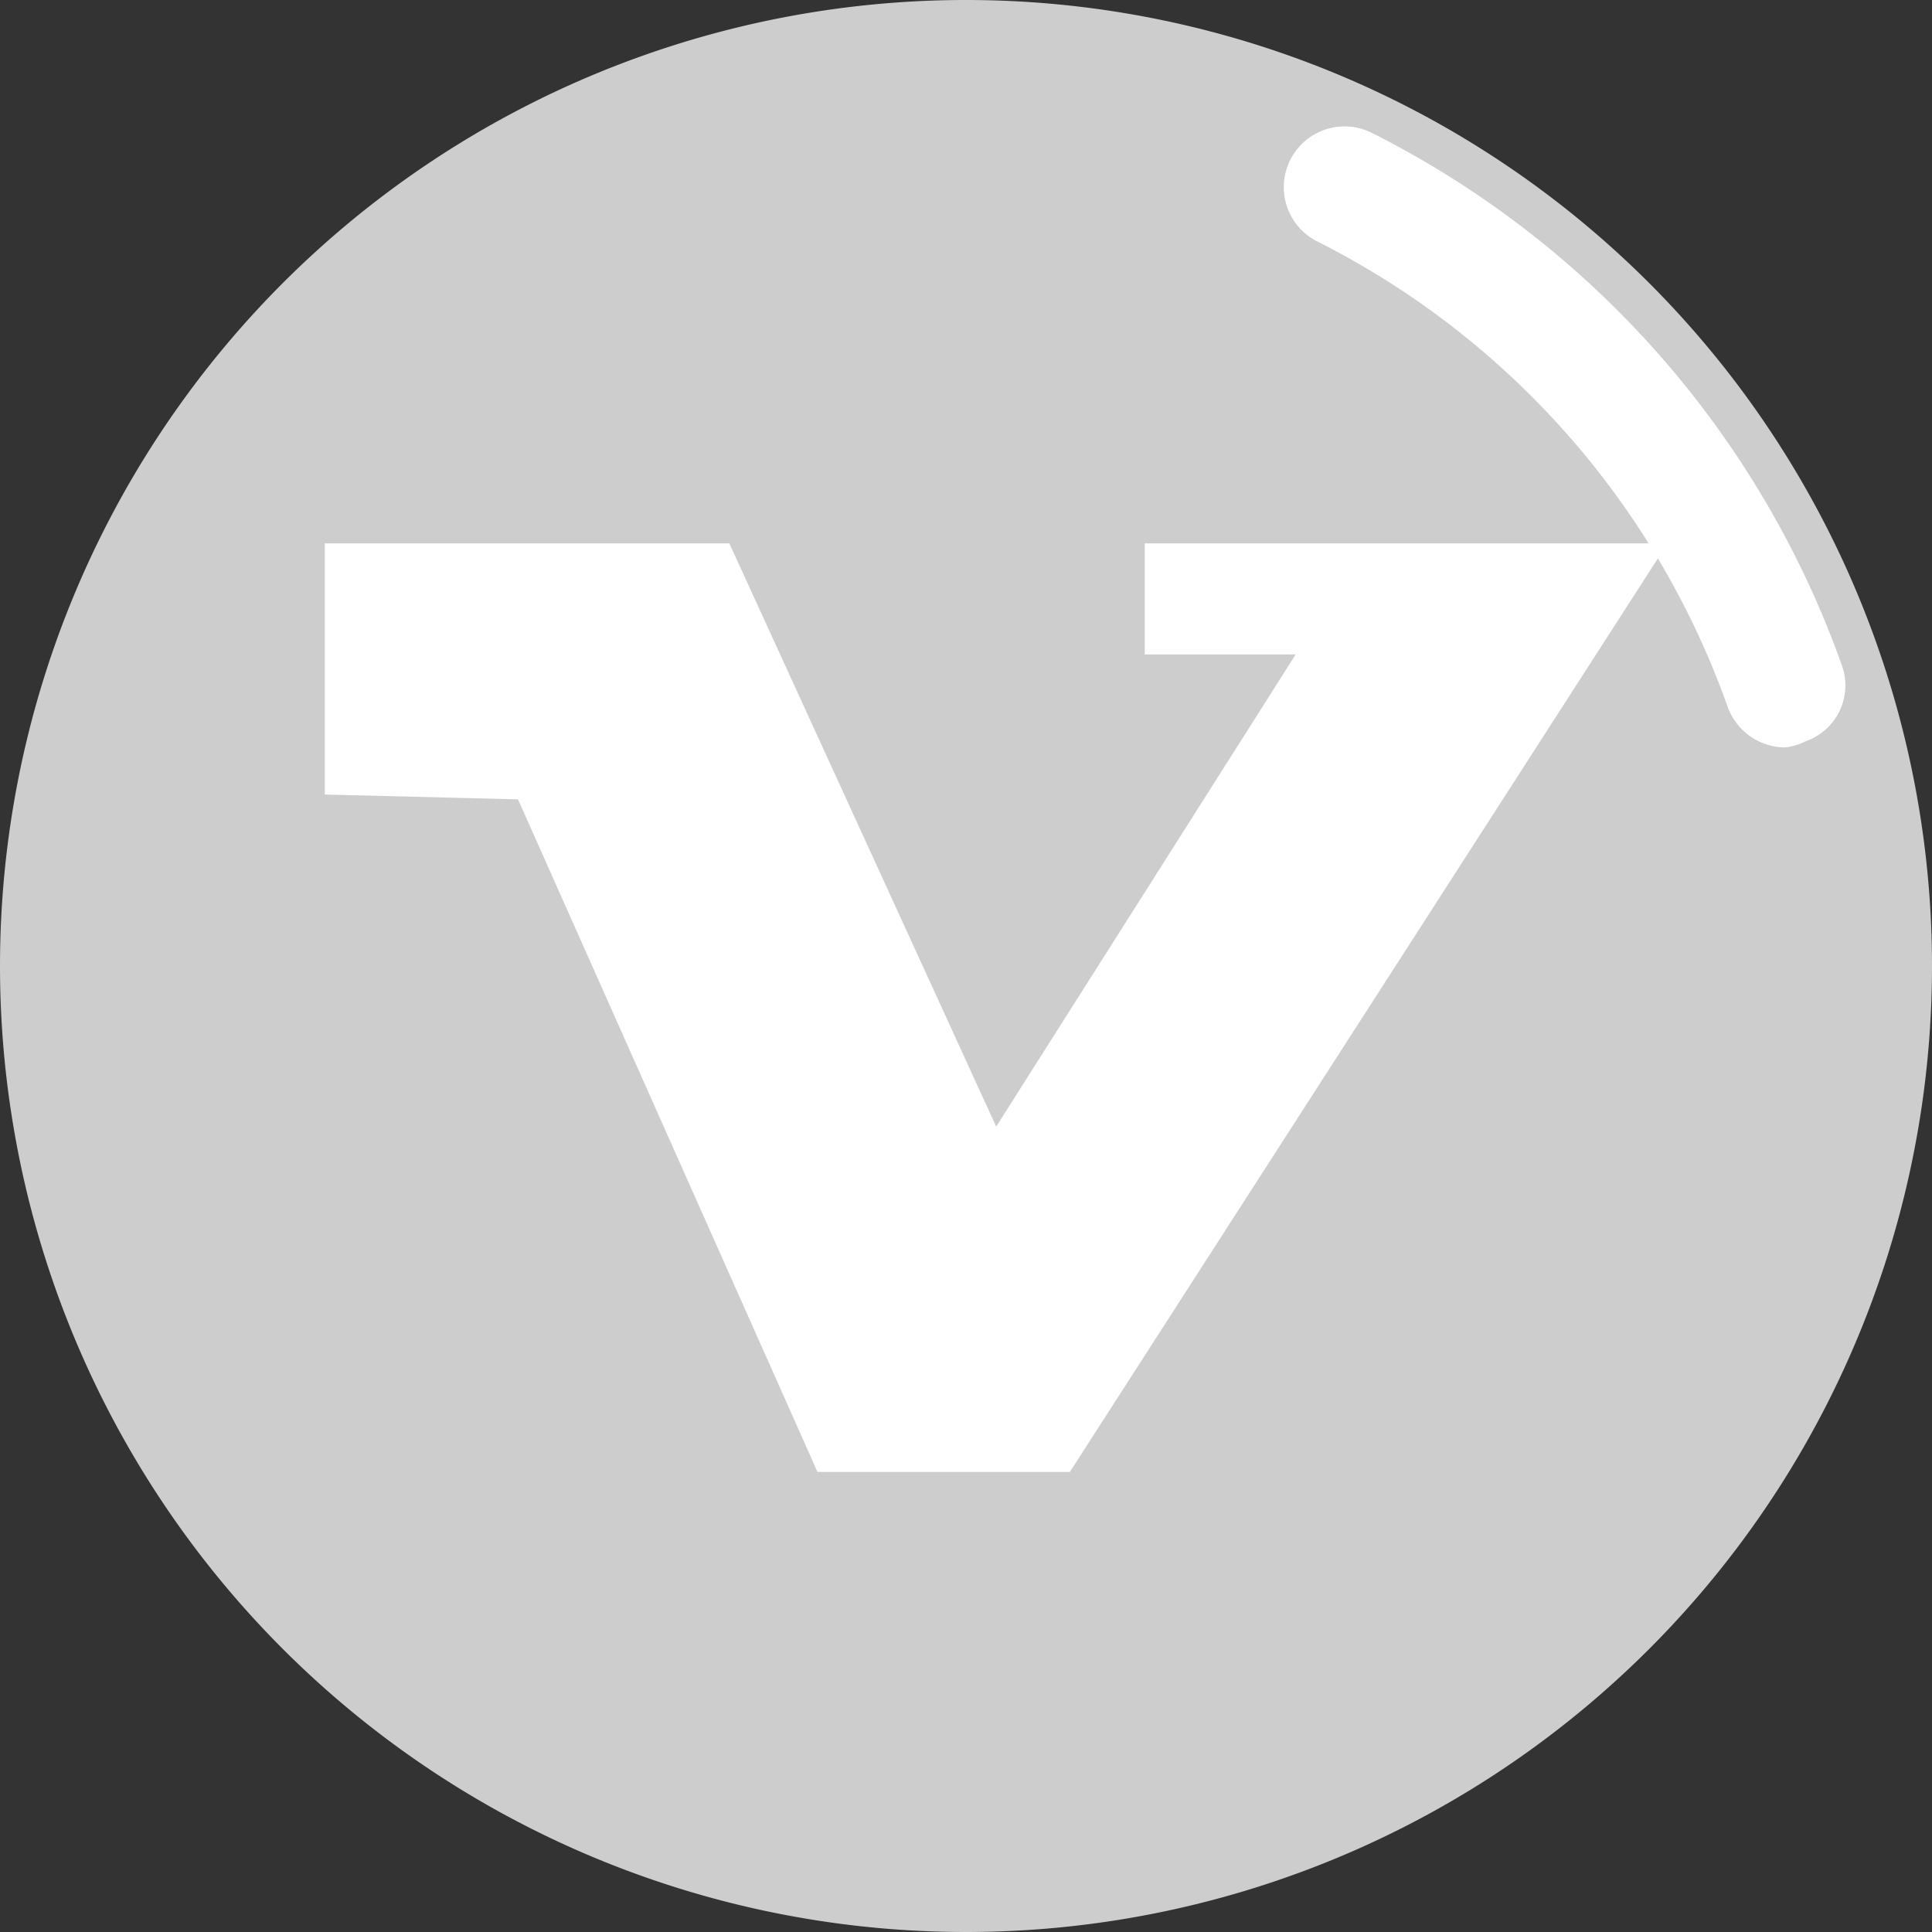 <svg t="1607318114672" class="icon" viewBox="0 0 1024 1024" version="1.1" xmlns="http://www.w3.org/2000/svg" p-id="4384" width="200" height="200"><rect x="0" y="0" width="1024" height="1024" fill="#333333" stroke="none"/><path d="M512 512m-512 0a512 512 0 1 0 1024 0 512 512 0 1 0-1024 0Z" fill="#cdcdcd" p-id="4385" data-spm-anchor-id="a313x.7781069.0.i7" class="selected"></path><path d="M967.68 512A454.4 454.4 0 0 0 120.32 282.24l763.52 491.52A452.48 452.48 0 0 0 967.68 512z" fill="#cdcdcd" p-id="4386" data-spm-anchor-id="a313x.7781069.0.i5" class="selected"></path><path d="M56.32 512a455.04 455.04 0 0 0 796.8 301.44c10.88-12.8 21.12-26.24 30.72-39.68L120.32 282.24a448 448 0 0 0-40.32 84.48A476.16 476.16 0 0 0 56.32 512z" fill="#cdcdcd" p-id="4387" data-spm-anchor-id="a313x.7781069.0.i4" class="selected"></path><path d="M167.68 323.84v133.76l102.4 1.92 158.72 357.12h133.76l316.8-492.8H602.24v58.88h80L523.52 633.6 382.08 323.84H167.68z" fill="#cdcdcd" p-id="4388" data-spm-anchor-id="a313x.7781069.0.i8" class="selected"></path><path d="M172.16 288v133.12l102.4 2.56 158.72 356.48h133.76l316.8-492.16H606.72v58.88h80L528 597.12 386.56 288H172.16z" fill="#FFFFFF" p-id="4389"></path><path d="M945.92 396.16a32.64 32.64 0 0 1-30.08-21.12A441.6 441.6 0 0 0 698.24 128a32 32 0 0 1 28.8-57.6 505.6 505.6 0 0 1 248.96 281.6 31.36 31.36 0 0 1-19.2 40.96 30.08 30.08 0 0 1-10.88 3.2z" fill="#FFFFFF" p-id="4390" data-spm-anchor-id="a313x.7781069.0.i6" class=""></path></svg>